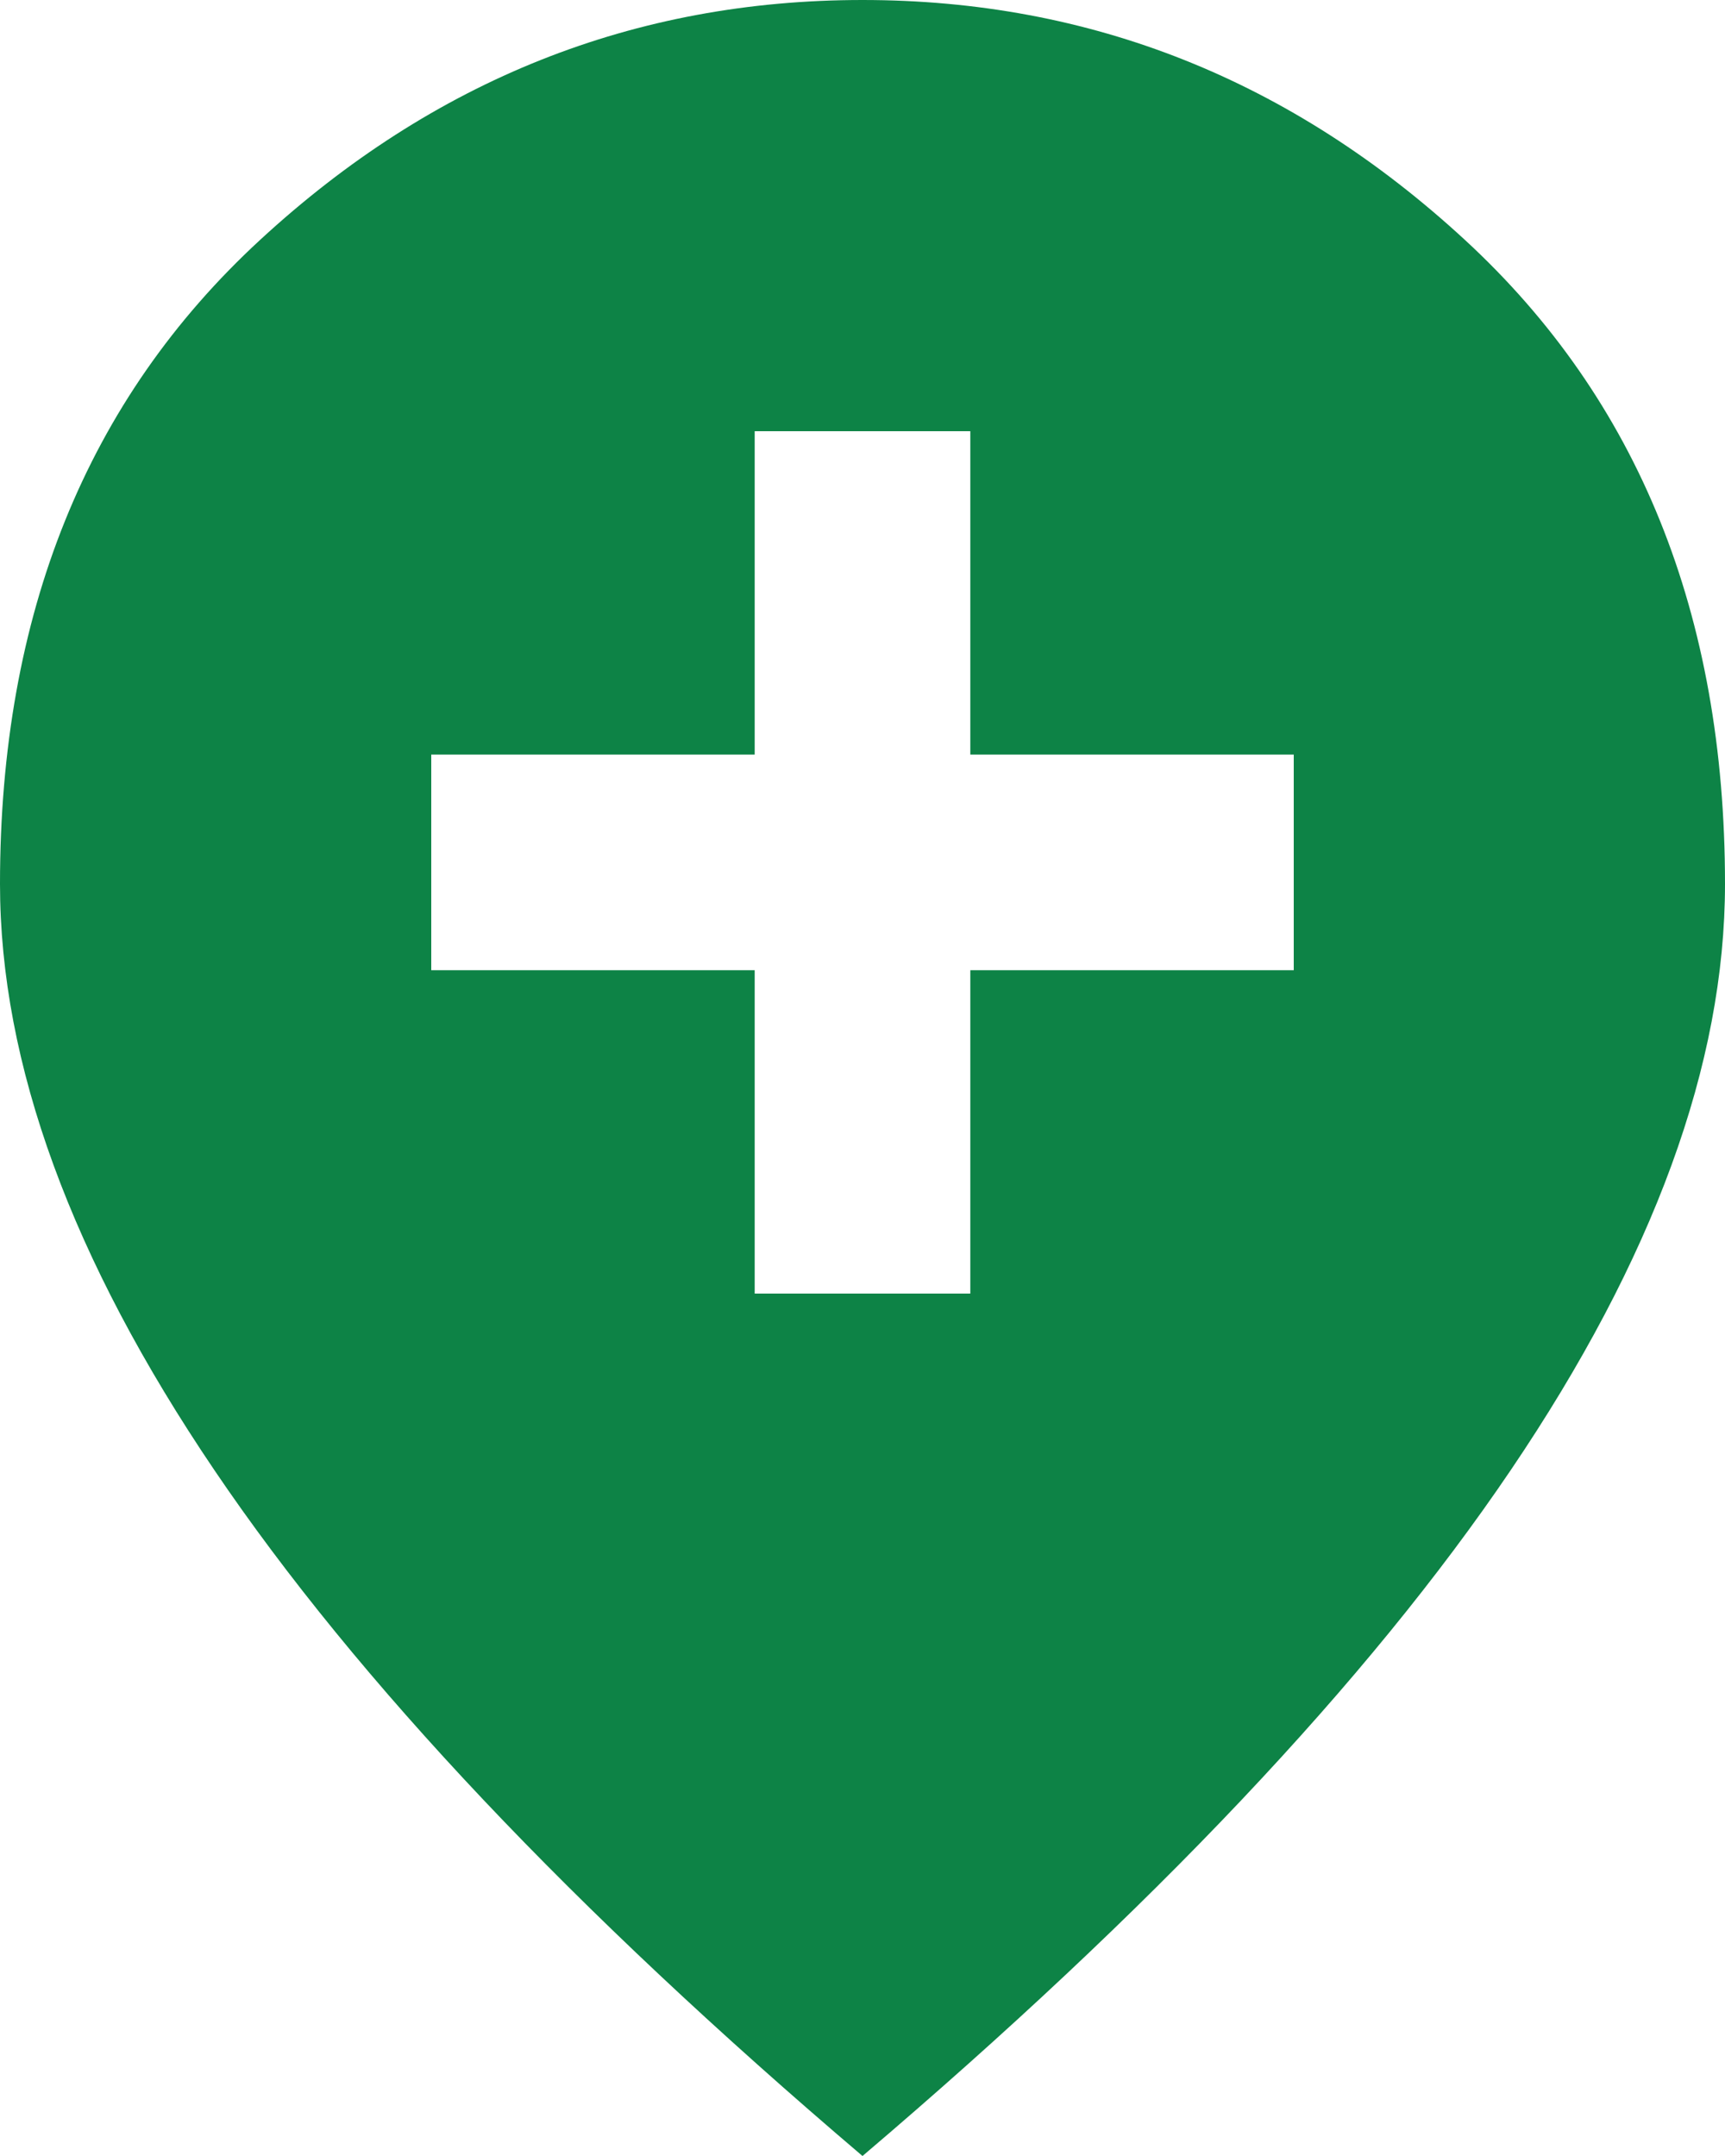 <svg width="16" height="20" viewBox="0 0 16 20" fill="none" xmlns="http://www.w3.org/2000/svg">
<path d="M7 12H9V9H12V7H9V4H7V7H4V9H7V12ZM8 20C5.317 17.717 3.313 15.596 1.988 13.637C0.663 11.679 0 9.867 0 8.2C0 5.7 0.804 3.708 2.413 2.225C4.021 0.742 5.883 0 8 0C10.117 0 11.979 0.742 13.587 2.225C15.196 3.708 16 5.7 16 8.2C16 9.867 15.338 11.679 14.013 13.637C12.688 15.596 10.683 17.717 8 20Z" fill="#0D8346"/>
</svg>
